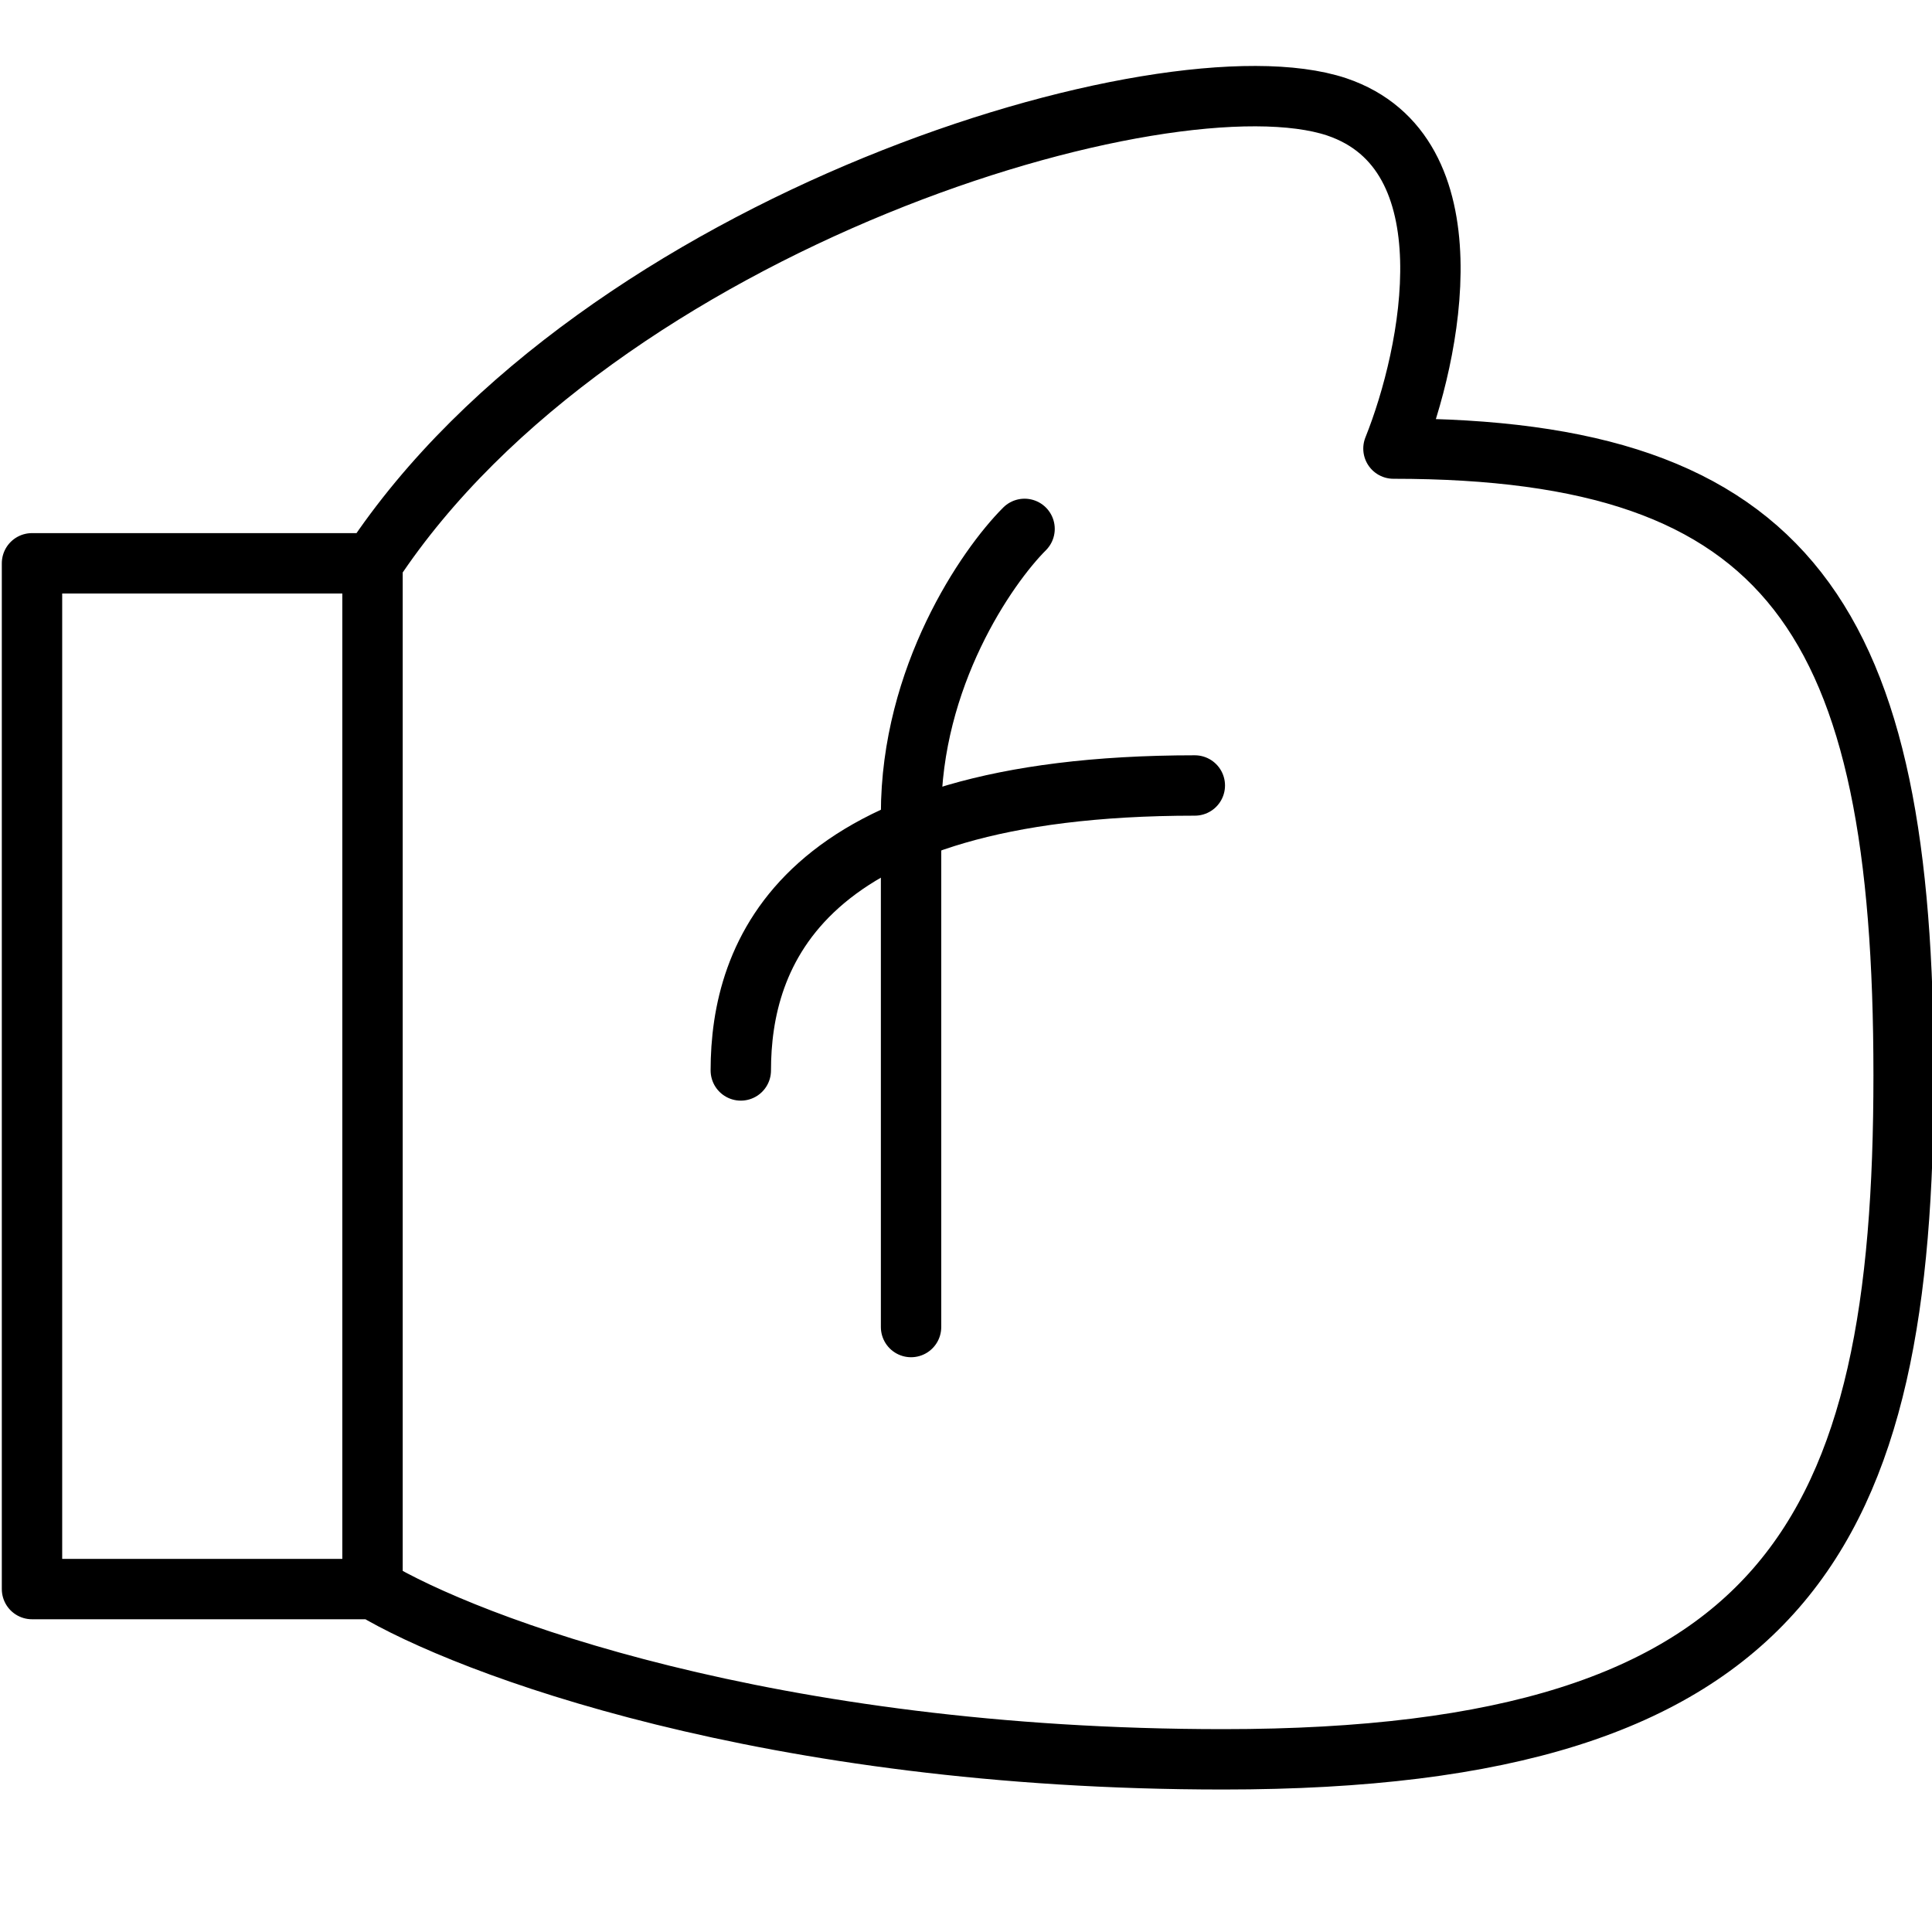 <svg xmlns="http://www.w3.org/2000/svg" id="a" viewBox="0 0 32 32"><defs><style>.b{fill:none;stroke:#000;stroke-linecap:round;stroke-linejoin:round;}</style></defs><path class="b" d="M6.17,9.32V26.32m0-16.99H.53V26.32H6.17m0-16.99C9.92,3.66,19.32,.83,22.14,1.77c2.25,.76,1.57,4.09,.94,5.66,6.58,0,8.45,2.83,8.45,10.38s-1.88,11.33-11.27,11.33c-7.52,0-12.53-1.89-14.09-2.83"></path><path class="b" d="M16.97,8.76c-.63,.63-1.88,2.45-1.88,4.72v8.5"></path><path class="b" d="M19.79,13.01c-6.58,0-7.52,2.83-7.52,4.72"></path></svg>